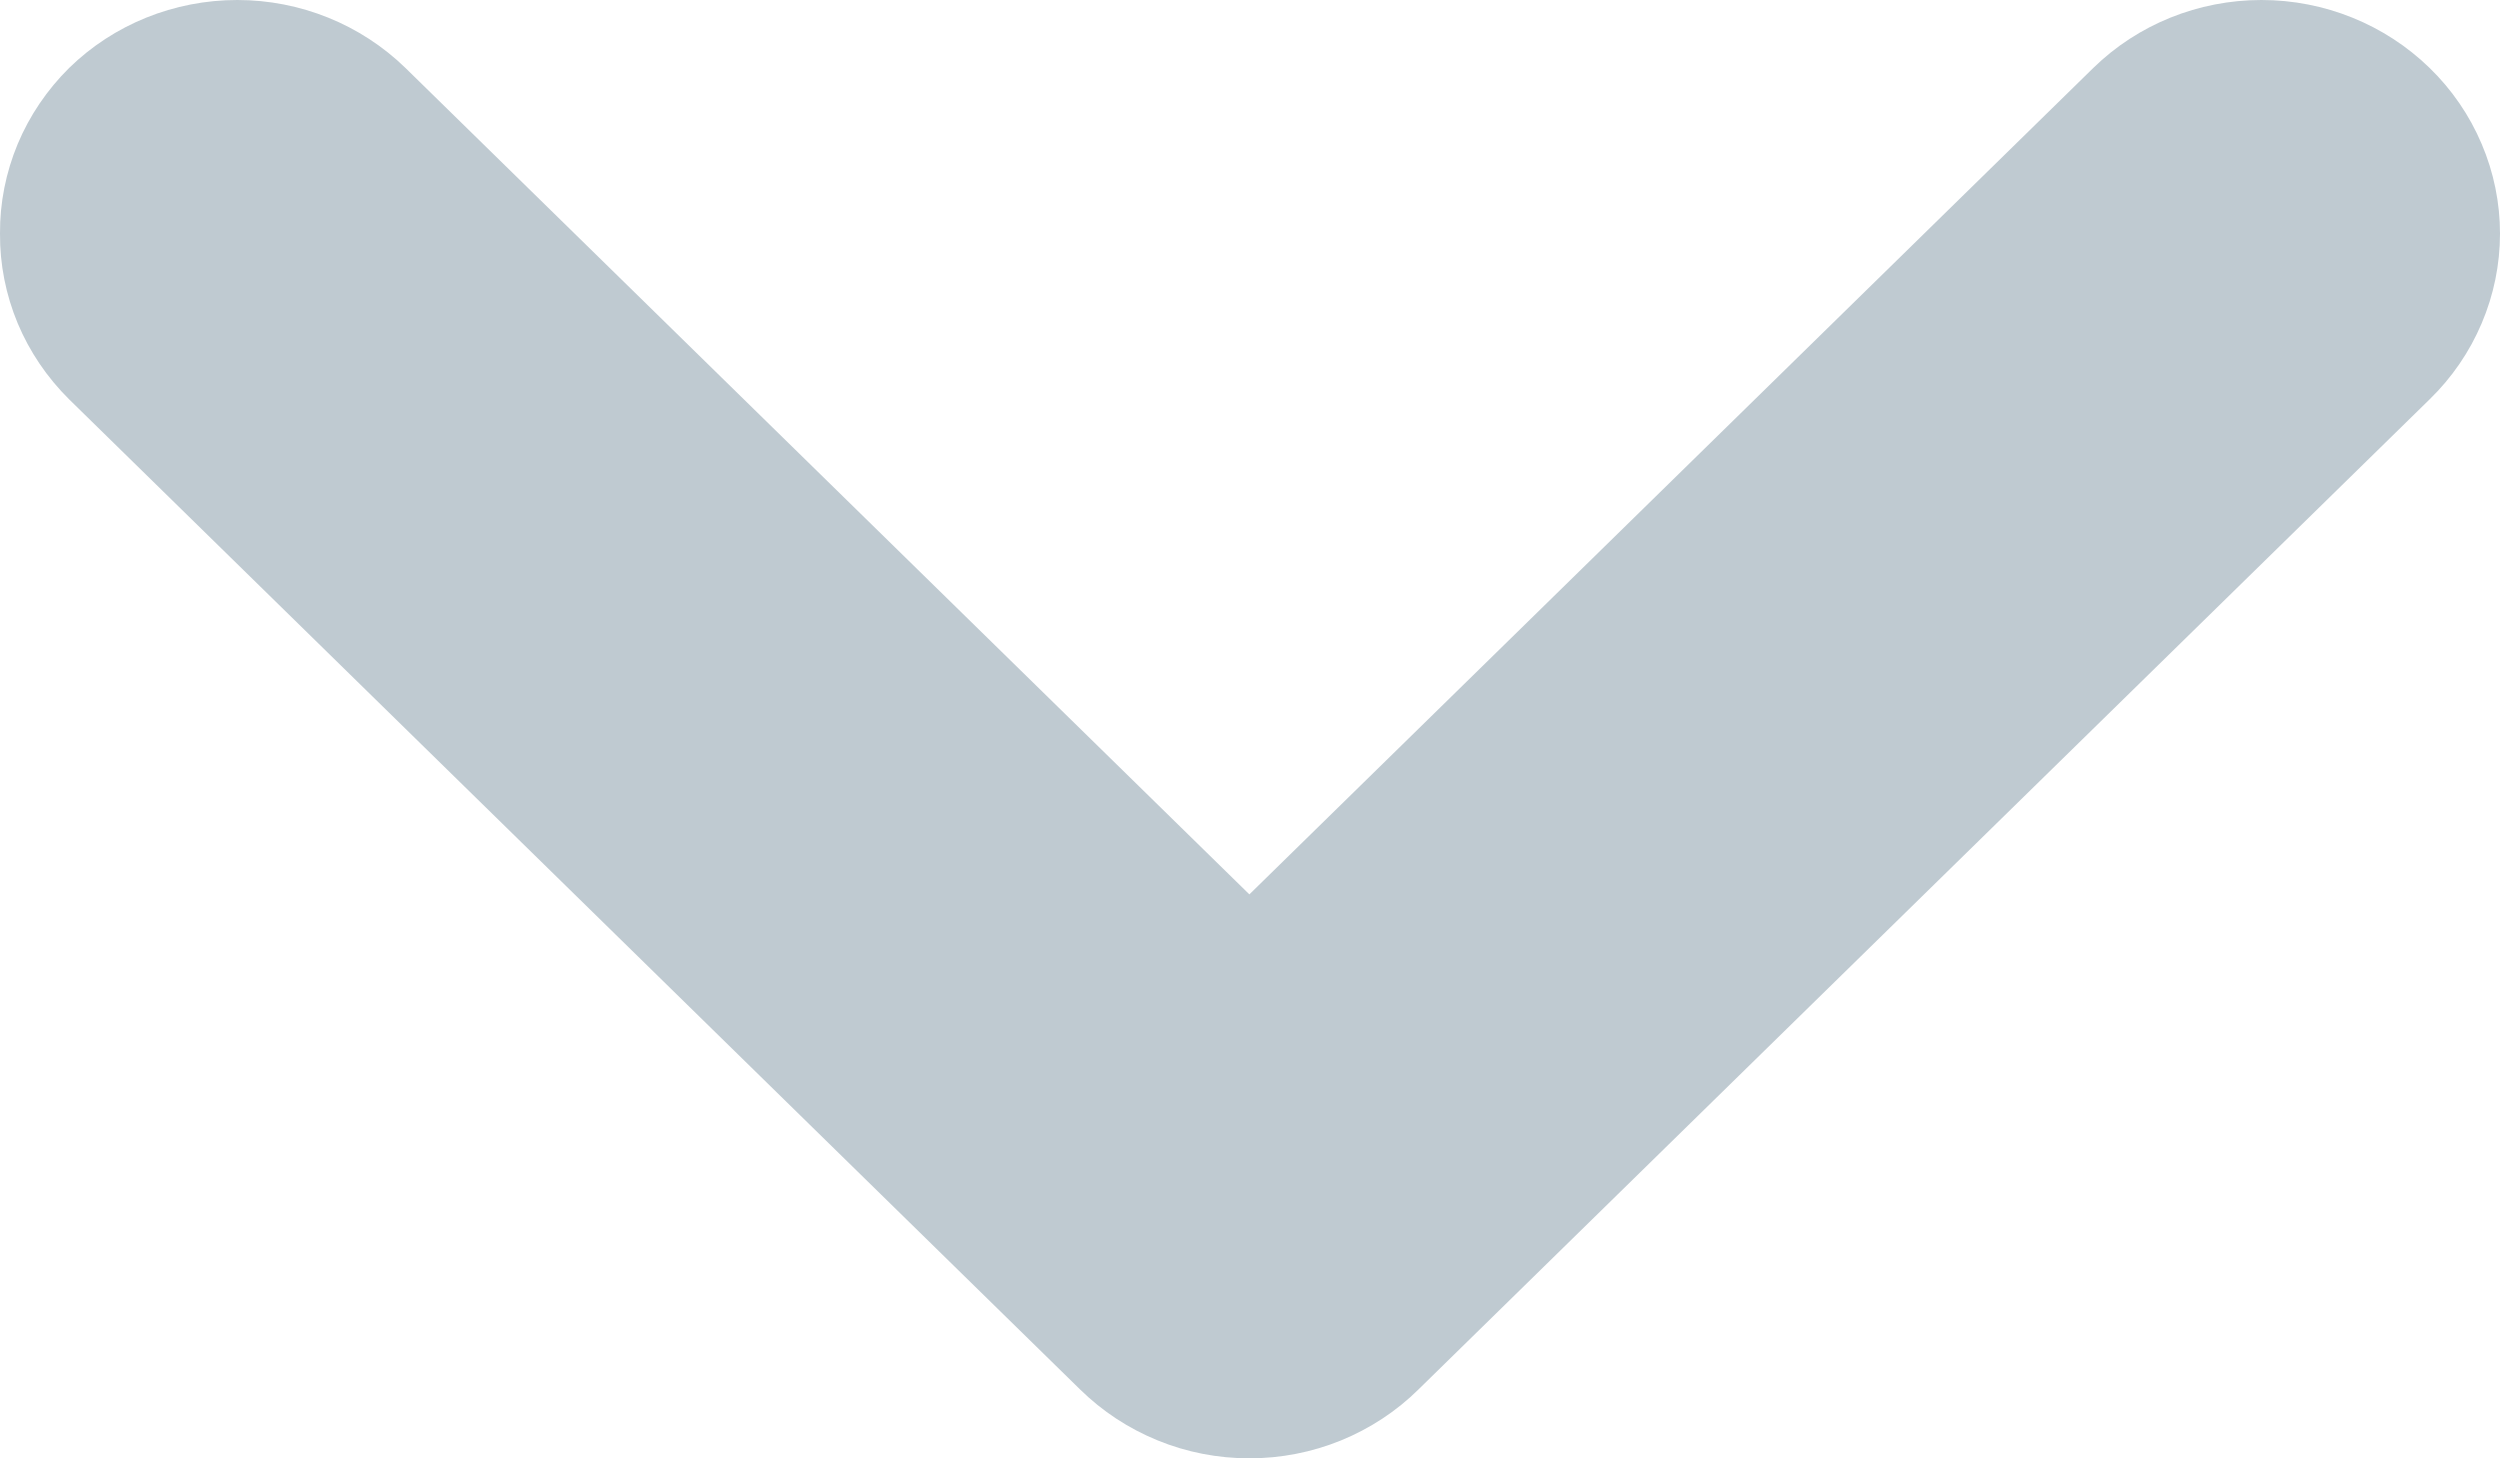<svg width="12" height="7" viewBox="0 0 12 7" fill="none" xmlns="http://www.w3.org/2000/svg">
<path d="M6.809 6.669L11.662 1.917C11.769 1.813 11.854 1.689 11.912 1.552C11.97 1.416 12 1.269 12 1.121C12 0.974 11.97 0.827 11.912 0.691C11.854 0.554 11.769 0.43 11.662 0.326C11.447 0.117 11.157 0 10.855 0C10.552 0 10.262 0.117 10.048 0.326L5.997 4.293L1.946 0.326C1.731 0.117 1.441 0 1.139 0C0.836 0 0.546 0.117 0.332 0.326C0.226 0.431 0.142 0.555 0.085 0.691C0.028 0.828 -0.001 0.974 1.90735e-05 1.121C-0.001 1.269 0.028 1.415 0.085 1.552C0.142 1.688 0.226 1.812 0.332 1.917L5.184 6.669C5.291 6.774 5.417 6.857 5.557 6.914C5.696 6.971 5.846 7 5.997 7C6.148 7 6.297 6.971 6.437 6.914C6.576 6.857 6.703 6.774 6.809 6.669Z" fill="#BFCAD1"/>
</svg>
